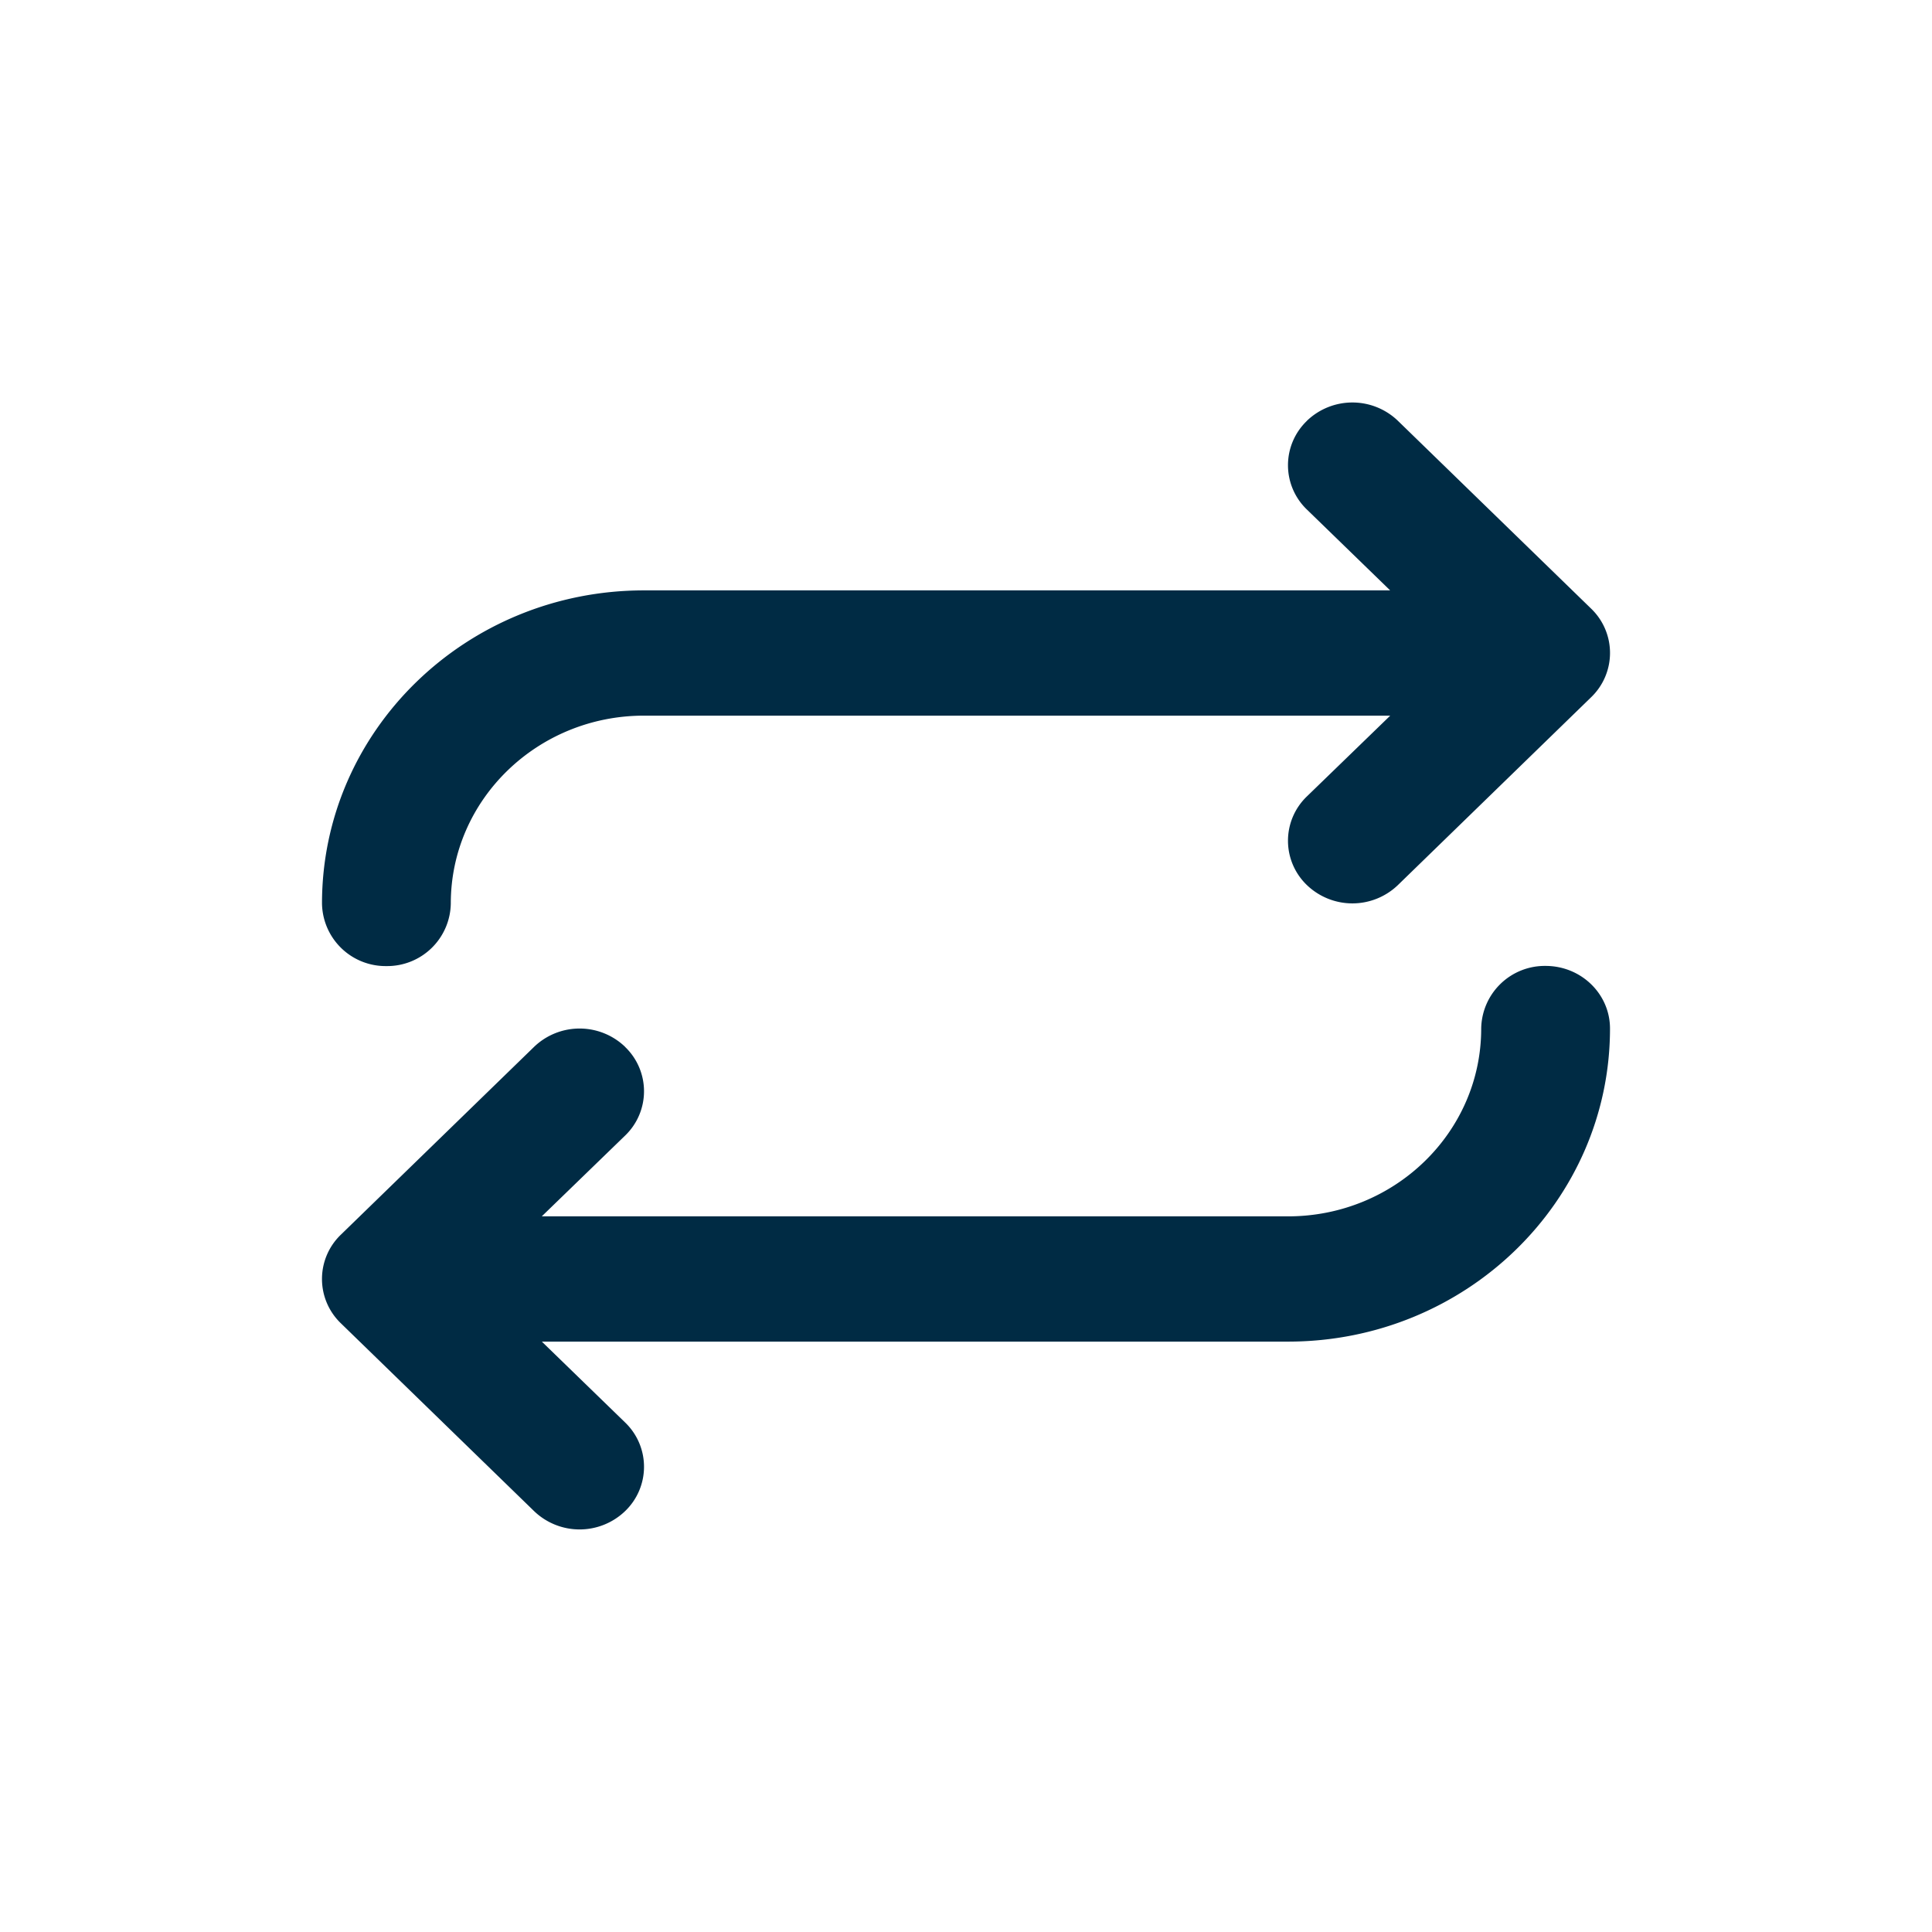 <svg xmlns="http://www.w3.org/2000/svg" viewBox="0 0 24 24"><g fill="none" class="nc-icon-wrapper"><path fill-rule="evenodd" clip-rule="evenodd" d="M16.234 5.228a.816.816 0 0 1 1.132 0l2.4 2.333a.763.763 0 0 1 0 1.1l-2.4 2.333a.816.816 0 0 1-1.132 0 .763.763 0 0 1 0-1.1L17.27 8.89H8c-1.325 0-2.4 1.045-2.4 2.333a.79.79 0 0 1-.8.778.79.79 0 0 1-.8-.778c0-2.148 1.79-3.889 4-3.889h9.269l-1.035-1.005a.763.763 0 0 1 0-1.1zm-8.468 7.778a.763.763 0 0 1 0 1.1L6.73 15.11H16c1.326 0 2.4-1.045 2.4-2.333a.79.79 0 0 1 .8-.778c.442 0 .8.348.8.778 0 2.147-1.79 3.889-4 3.889H6.731l1.035 1.005a.763.763 0 0 1 0 1.1.816.816 0 0 1-1.132 0l-2.4-2.333a.763.763 0 0 1 0-1.1l2.4-2.333a.816.816 0 0 1 1.132 0z" fill="#002B44"></path></g></svg>